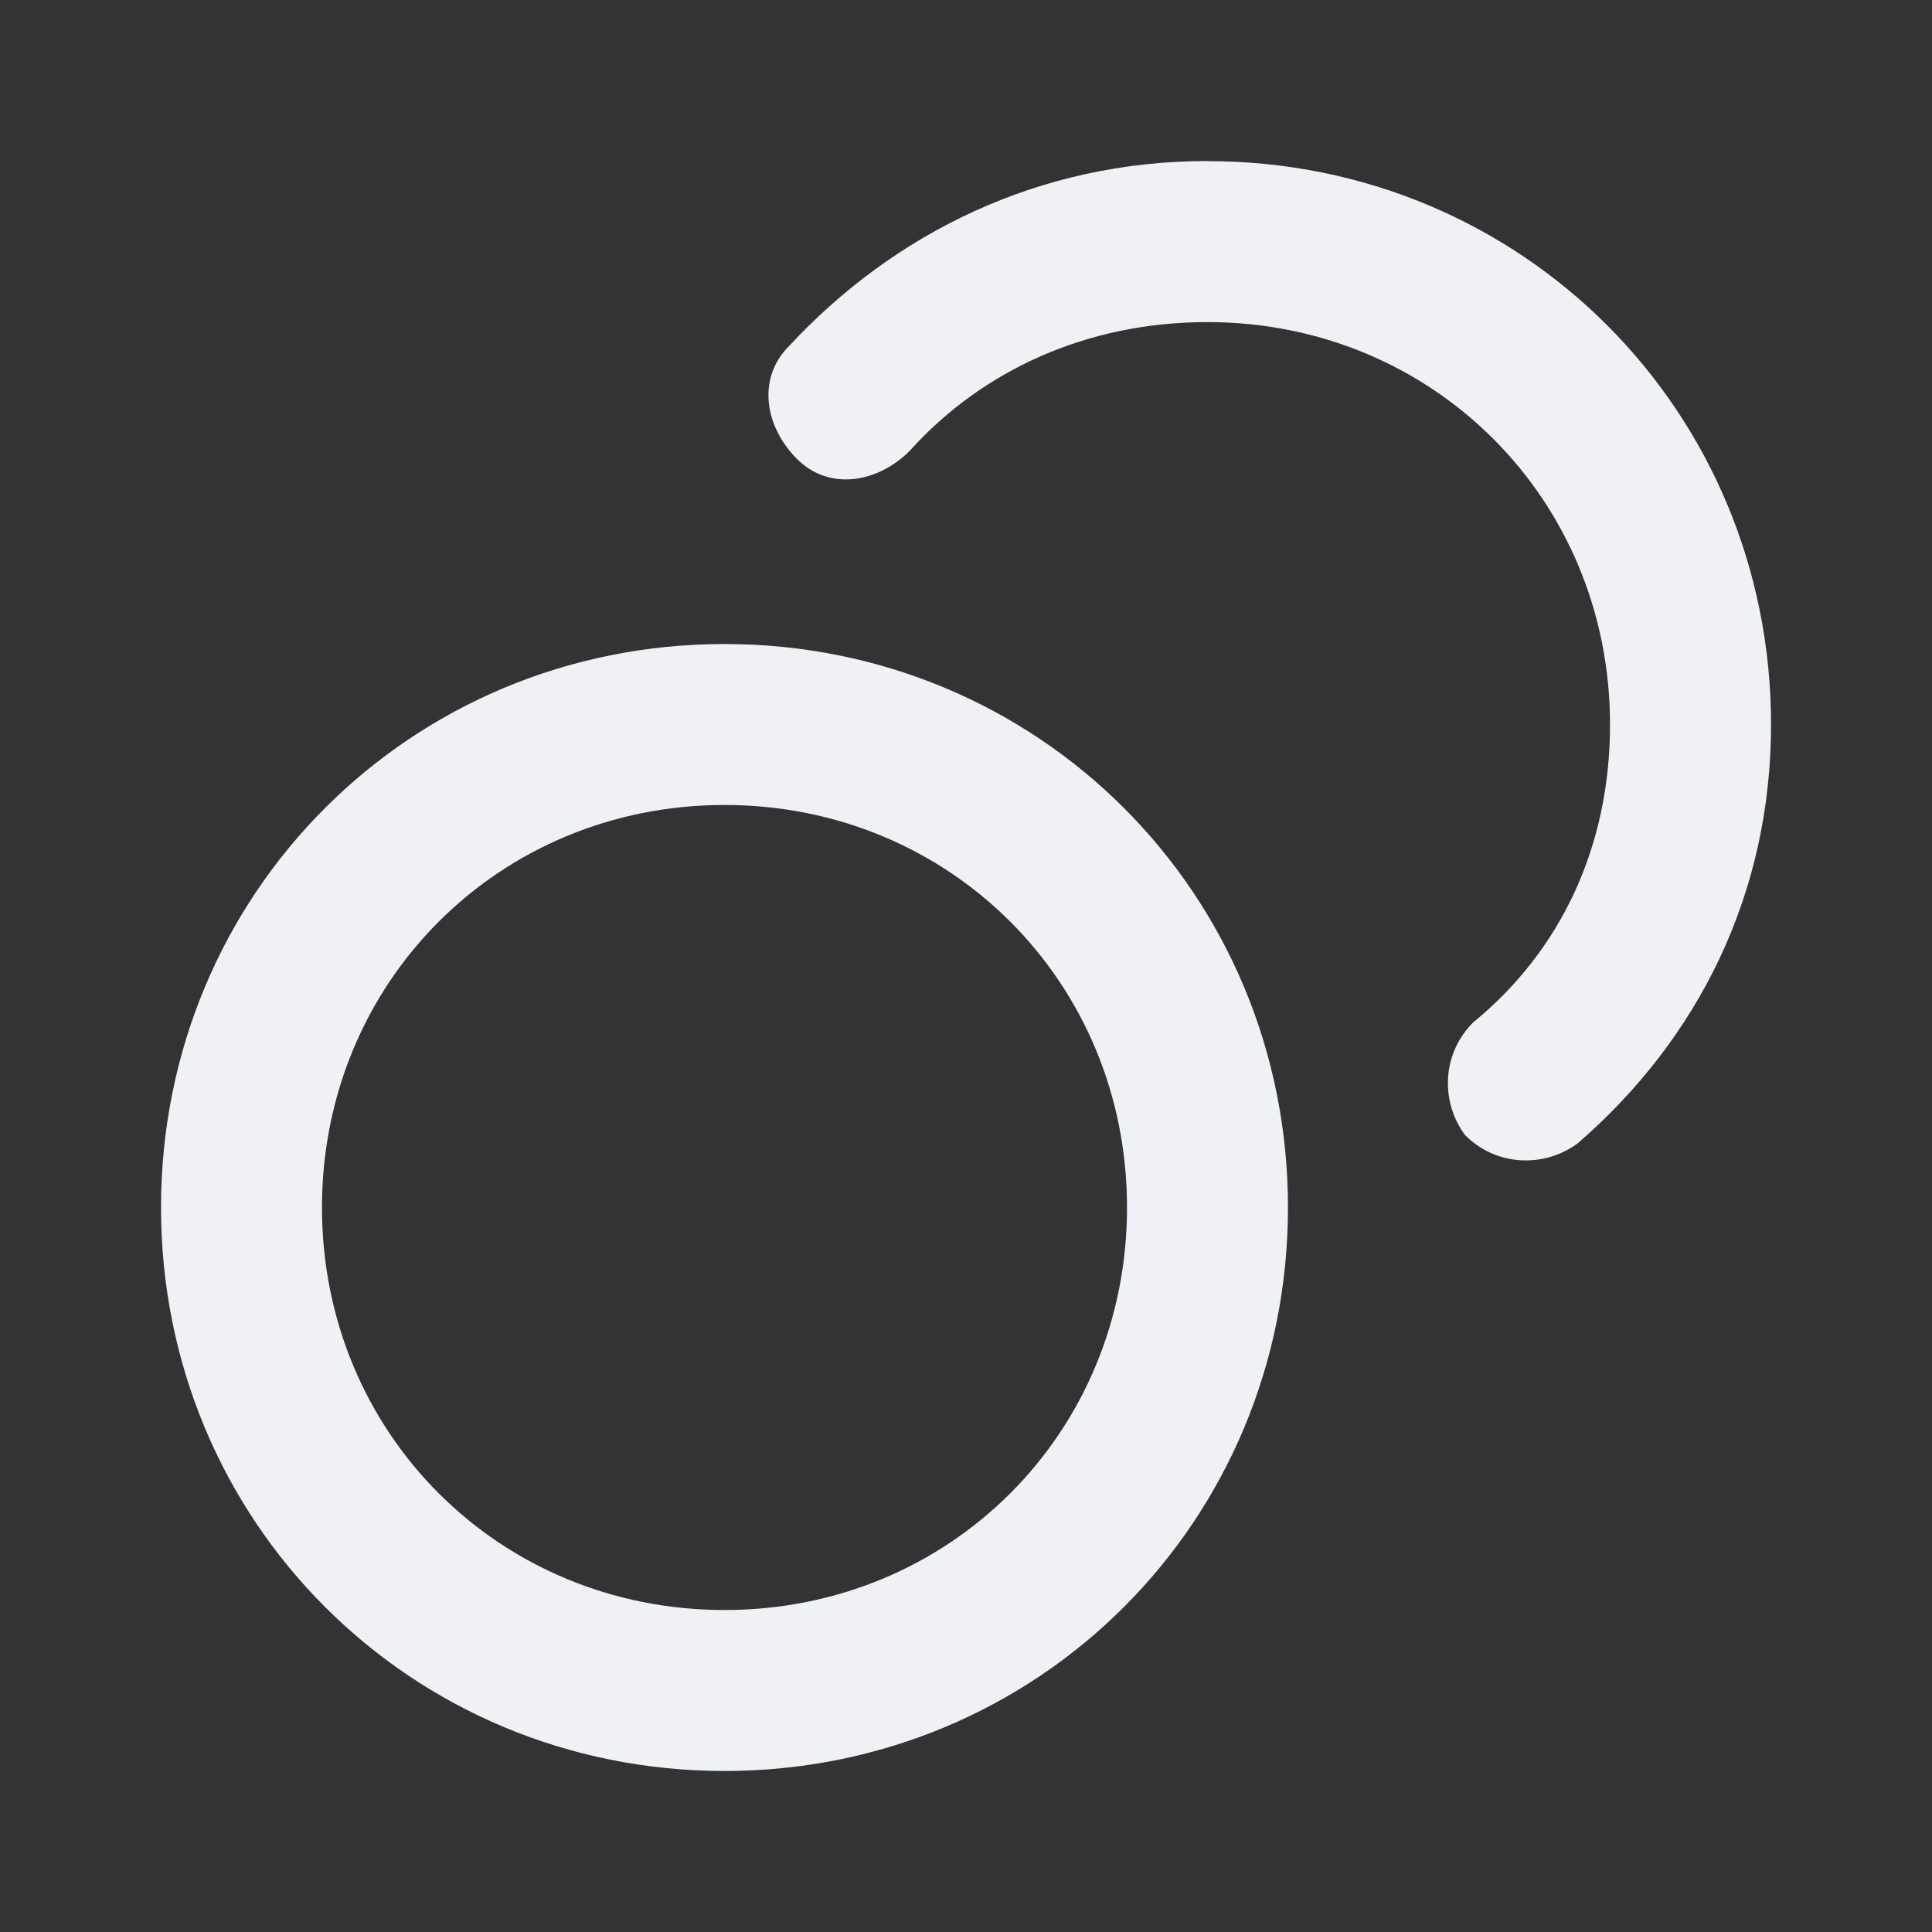 <!-- Generated by IcoMoon.io -->
<svg version="1.1" xmlns="http://www.w3.org/2000/svg" width="32" height="32" viewBox="0 0 32 32">
<rect x="0" y="0" width="32" height="32" fill="#333333" stroke="none"/>
<title>coins</title>
<path fill="#f0f1f5" d="M12 10.667c-5.2 0-9.333 4.133-9.333 9.333s4.133 9.333 9.333 9.333 9.333-4.133 9.333-9.333-4.133-9.333-9.333-9.333zM12 26.667c-3.733 0-6.667-2.933-6.667-6.667s2.933-6.667 6.667-6.667 6.667 2.933 6.667 6.667-2.933 6.667-6.667 6.667z"></path>
<path fill="#f0f1f5" d="M20 2.667c-2.8 0-5.2 1.2-6.933 3.067-0.533 0.533-0.4 1.333 0.133 1.867s1.333 0.4 1.867-0.133c1.2-1.333 2.933-2.133 4.933-2.133 3.733 0 6.667 2.933 6.667 6.667 0 2-0.8 3.733-2.267 4.933-0.533 0.533-0.533 1.333-0.133 1.867 0.533 0.533 1.333 0.533 1.867 0.133 2-1.733 3.2-4.133 3.2-6.933 0-5.2-4.133-9.333-9.333-9.333z"></path>
</svg>
